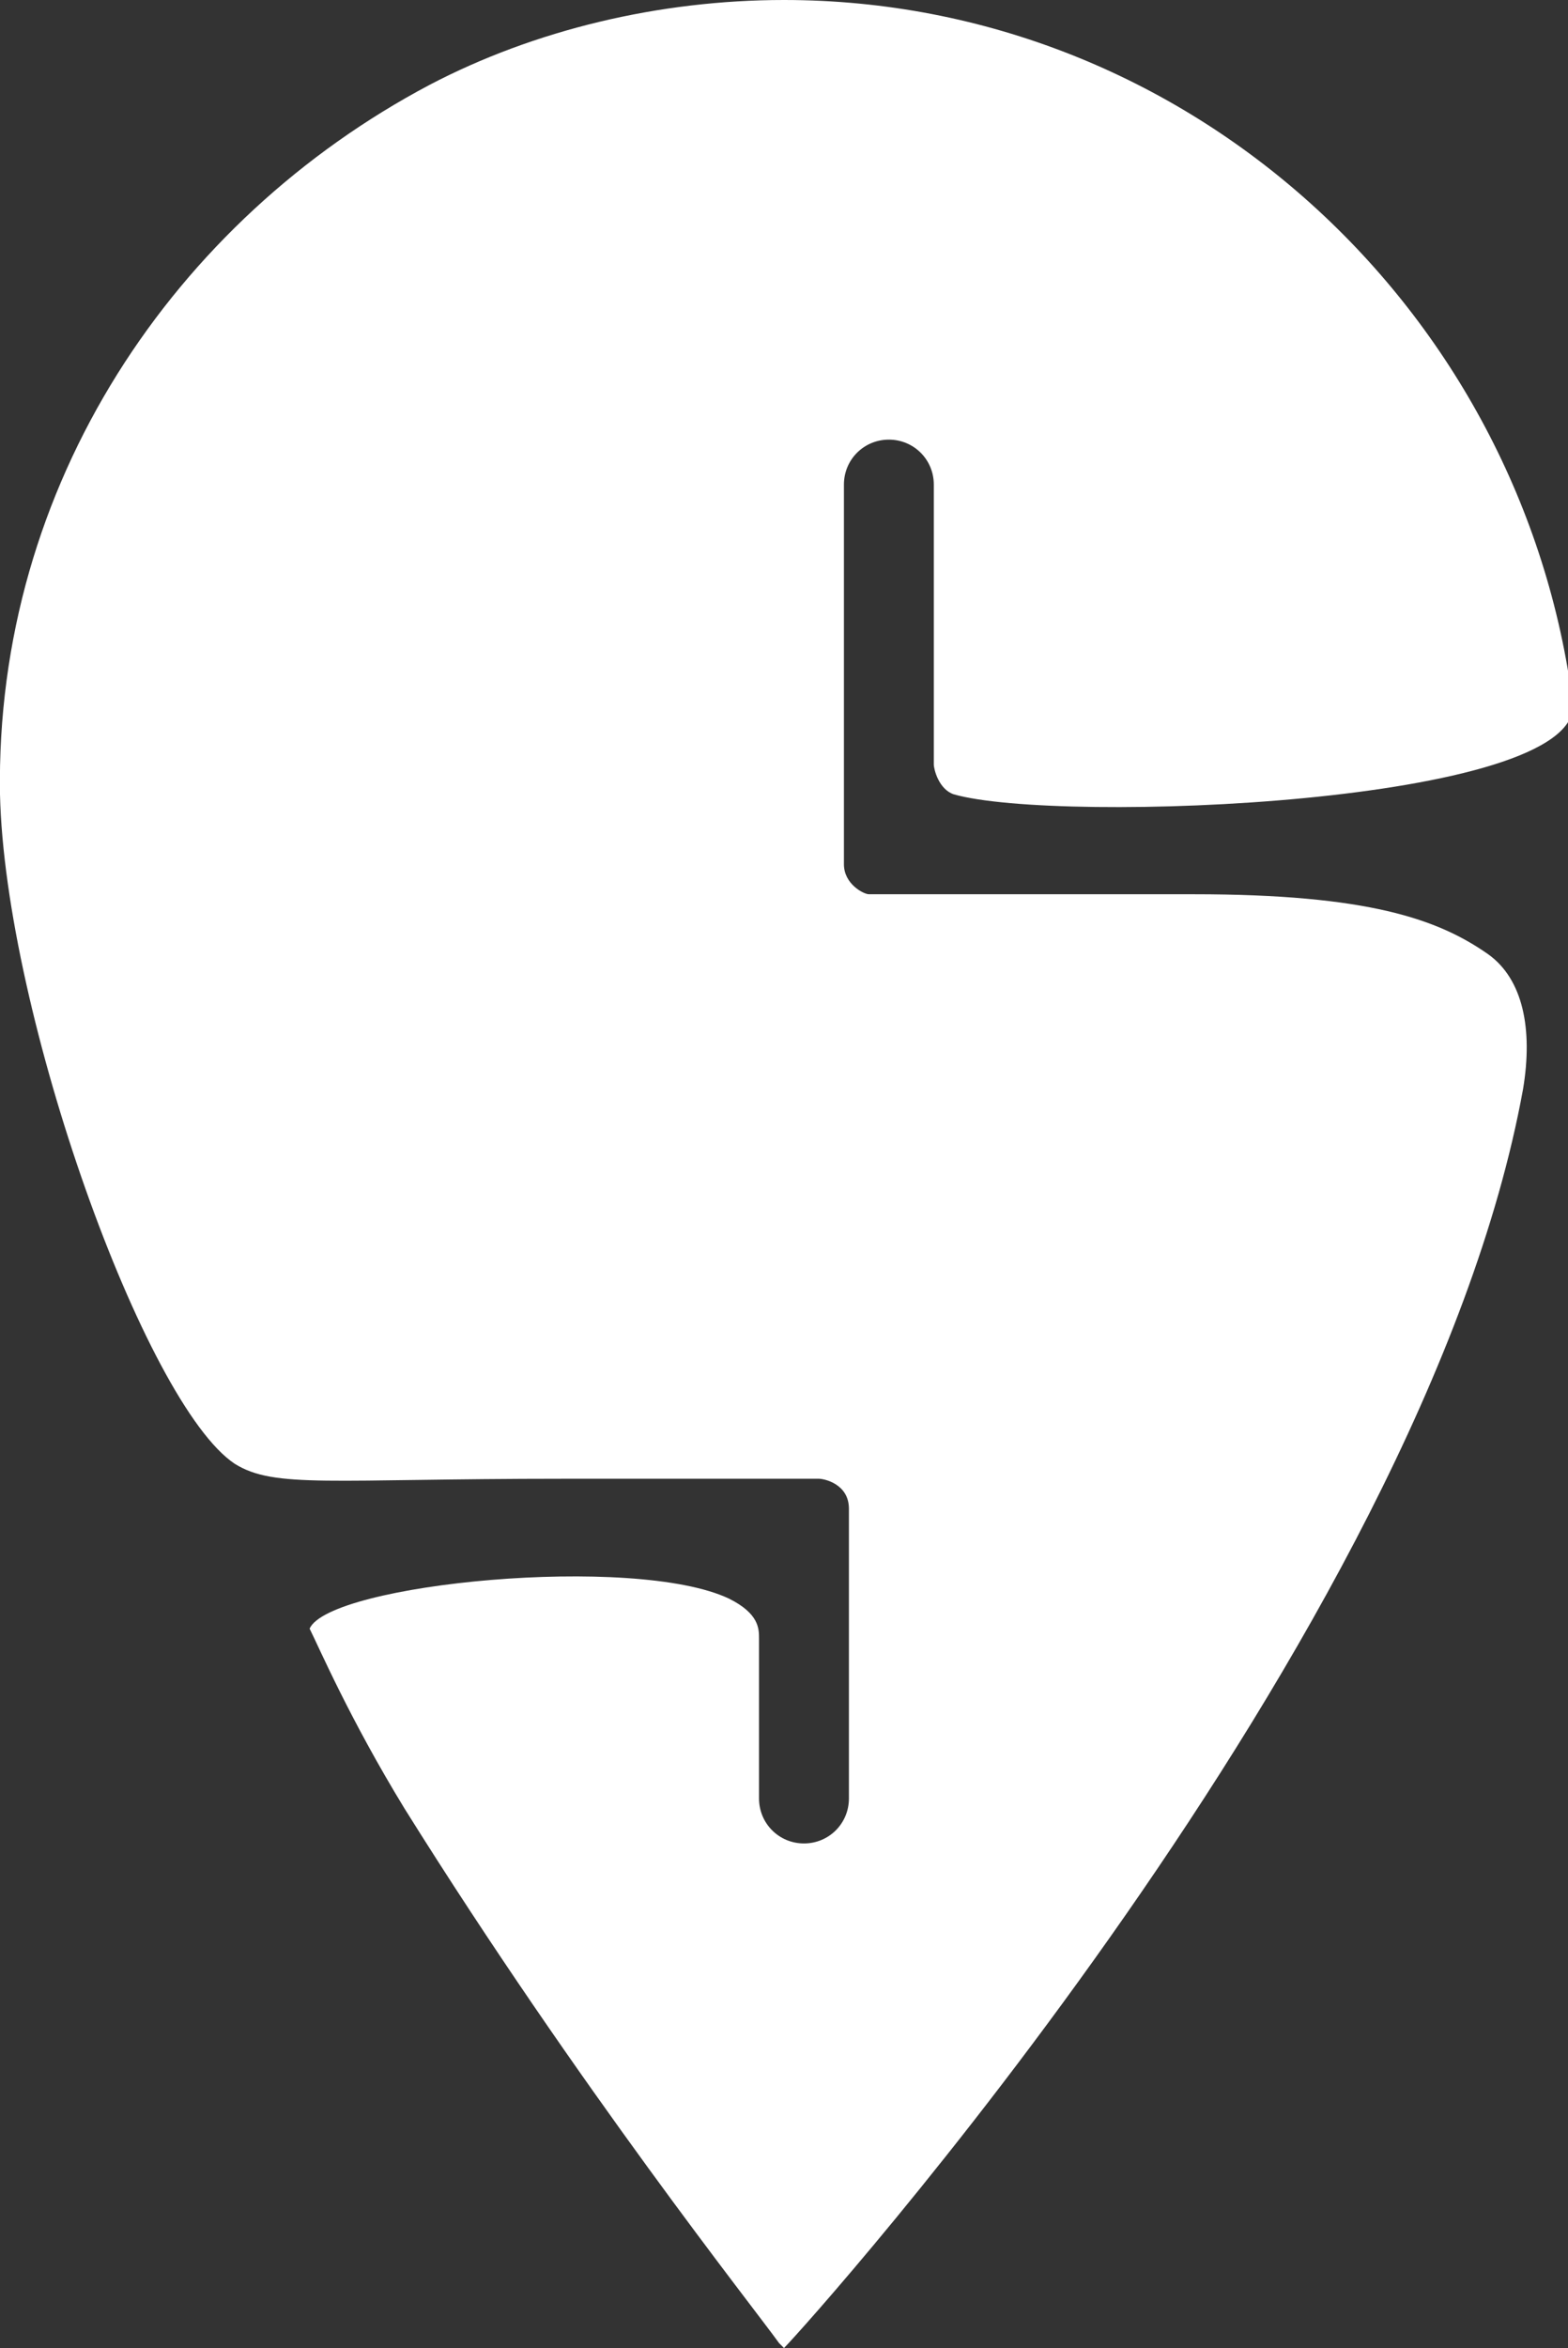 <?xml version="1.0" encoding="utf-8"?>
<!-- Generator: Adobe Illustrator 24.2.3, SVG Export Plug-In . SVG Version: 6.00 Build 0)  -->
<svg version="1.1" id="Layer_1" xmlns="http://www.w3.org/2000/svg" xmlns:xlink="http://www.w3.org/1999/xlink" x="0px" y="0px"
	 viewBox="0 0 31.4 47" style="enable-background:new 0 0 31.4 47;" xml:space="preserve">
<rect x="0" y="0" width="31.4" height="47" fill="#333333" stroke="none"/>
<style type="text/css">
	.st0{fill:#FFFFFF;}
</style>
<path id="Swiggy_Filled" class="st0" d="M30.5,21.8c0.2-1.2,0-2.2-0.7-2.7c-1-0.7-2.4-1.2-5.9-1.2c-2.6,0-5.3,0-6.5,0
	c-0.1,0-0.5-0.2-0.5-0.6l0-7.6c0-0.5,0.4-0.9,0.9-0.9c0.5,0,0.9,0.4,0.9,0.9c0,0,0,4.1,0,5.6c0,0.1,0.1,0.5,0.4,0.6
	c2.1,0.6,12.5,0.2,12.4-1.8C30.5,6.2,23.8,0,15.7,0c-2.5,0-5,0.6-7.1,1.7C3.5,4.4-0.1,9.7,0,15.9c0.1,4.4,2.9,12.2,4.7,13.4
	c0.8,0.5,1.9,0.3,6.6,0.3c2.2,0,4.2,0,5.1,0c0.1,0,0.6,0.1,0.6,0.6l0,5.8c0,0.5-0.4,0.9-0.9,0.9c-0.5,0-0.9-0.4-0.9-0.9
	c0,0,0-2.3,0-3.2c0-0.2,0-0.5-0.6-0.8c-1.9-0.9-8-0.3-8.4,0.6C6.4,33,7,34.4,8.1,36.2c3.5,5.6,7,10,7.5,10.7c0,0,0.1,0.1,0.1,0.1
	C16.2,46.5,28.5,32.8,30.5,21.8z"/>
</svg>
